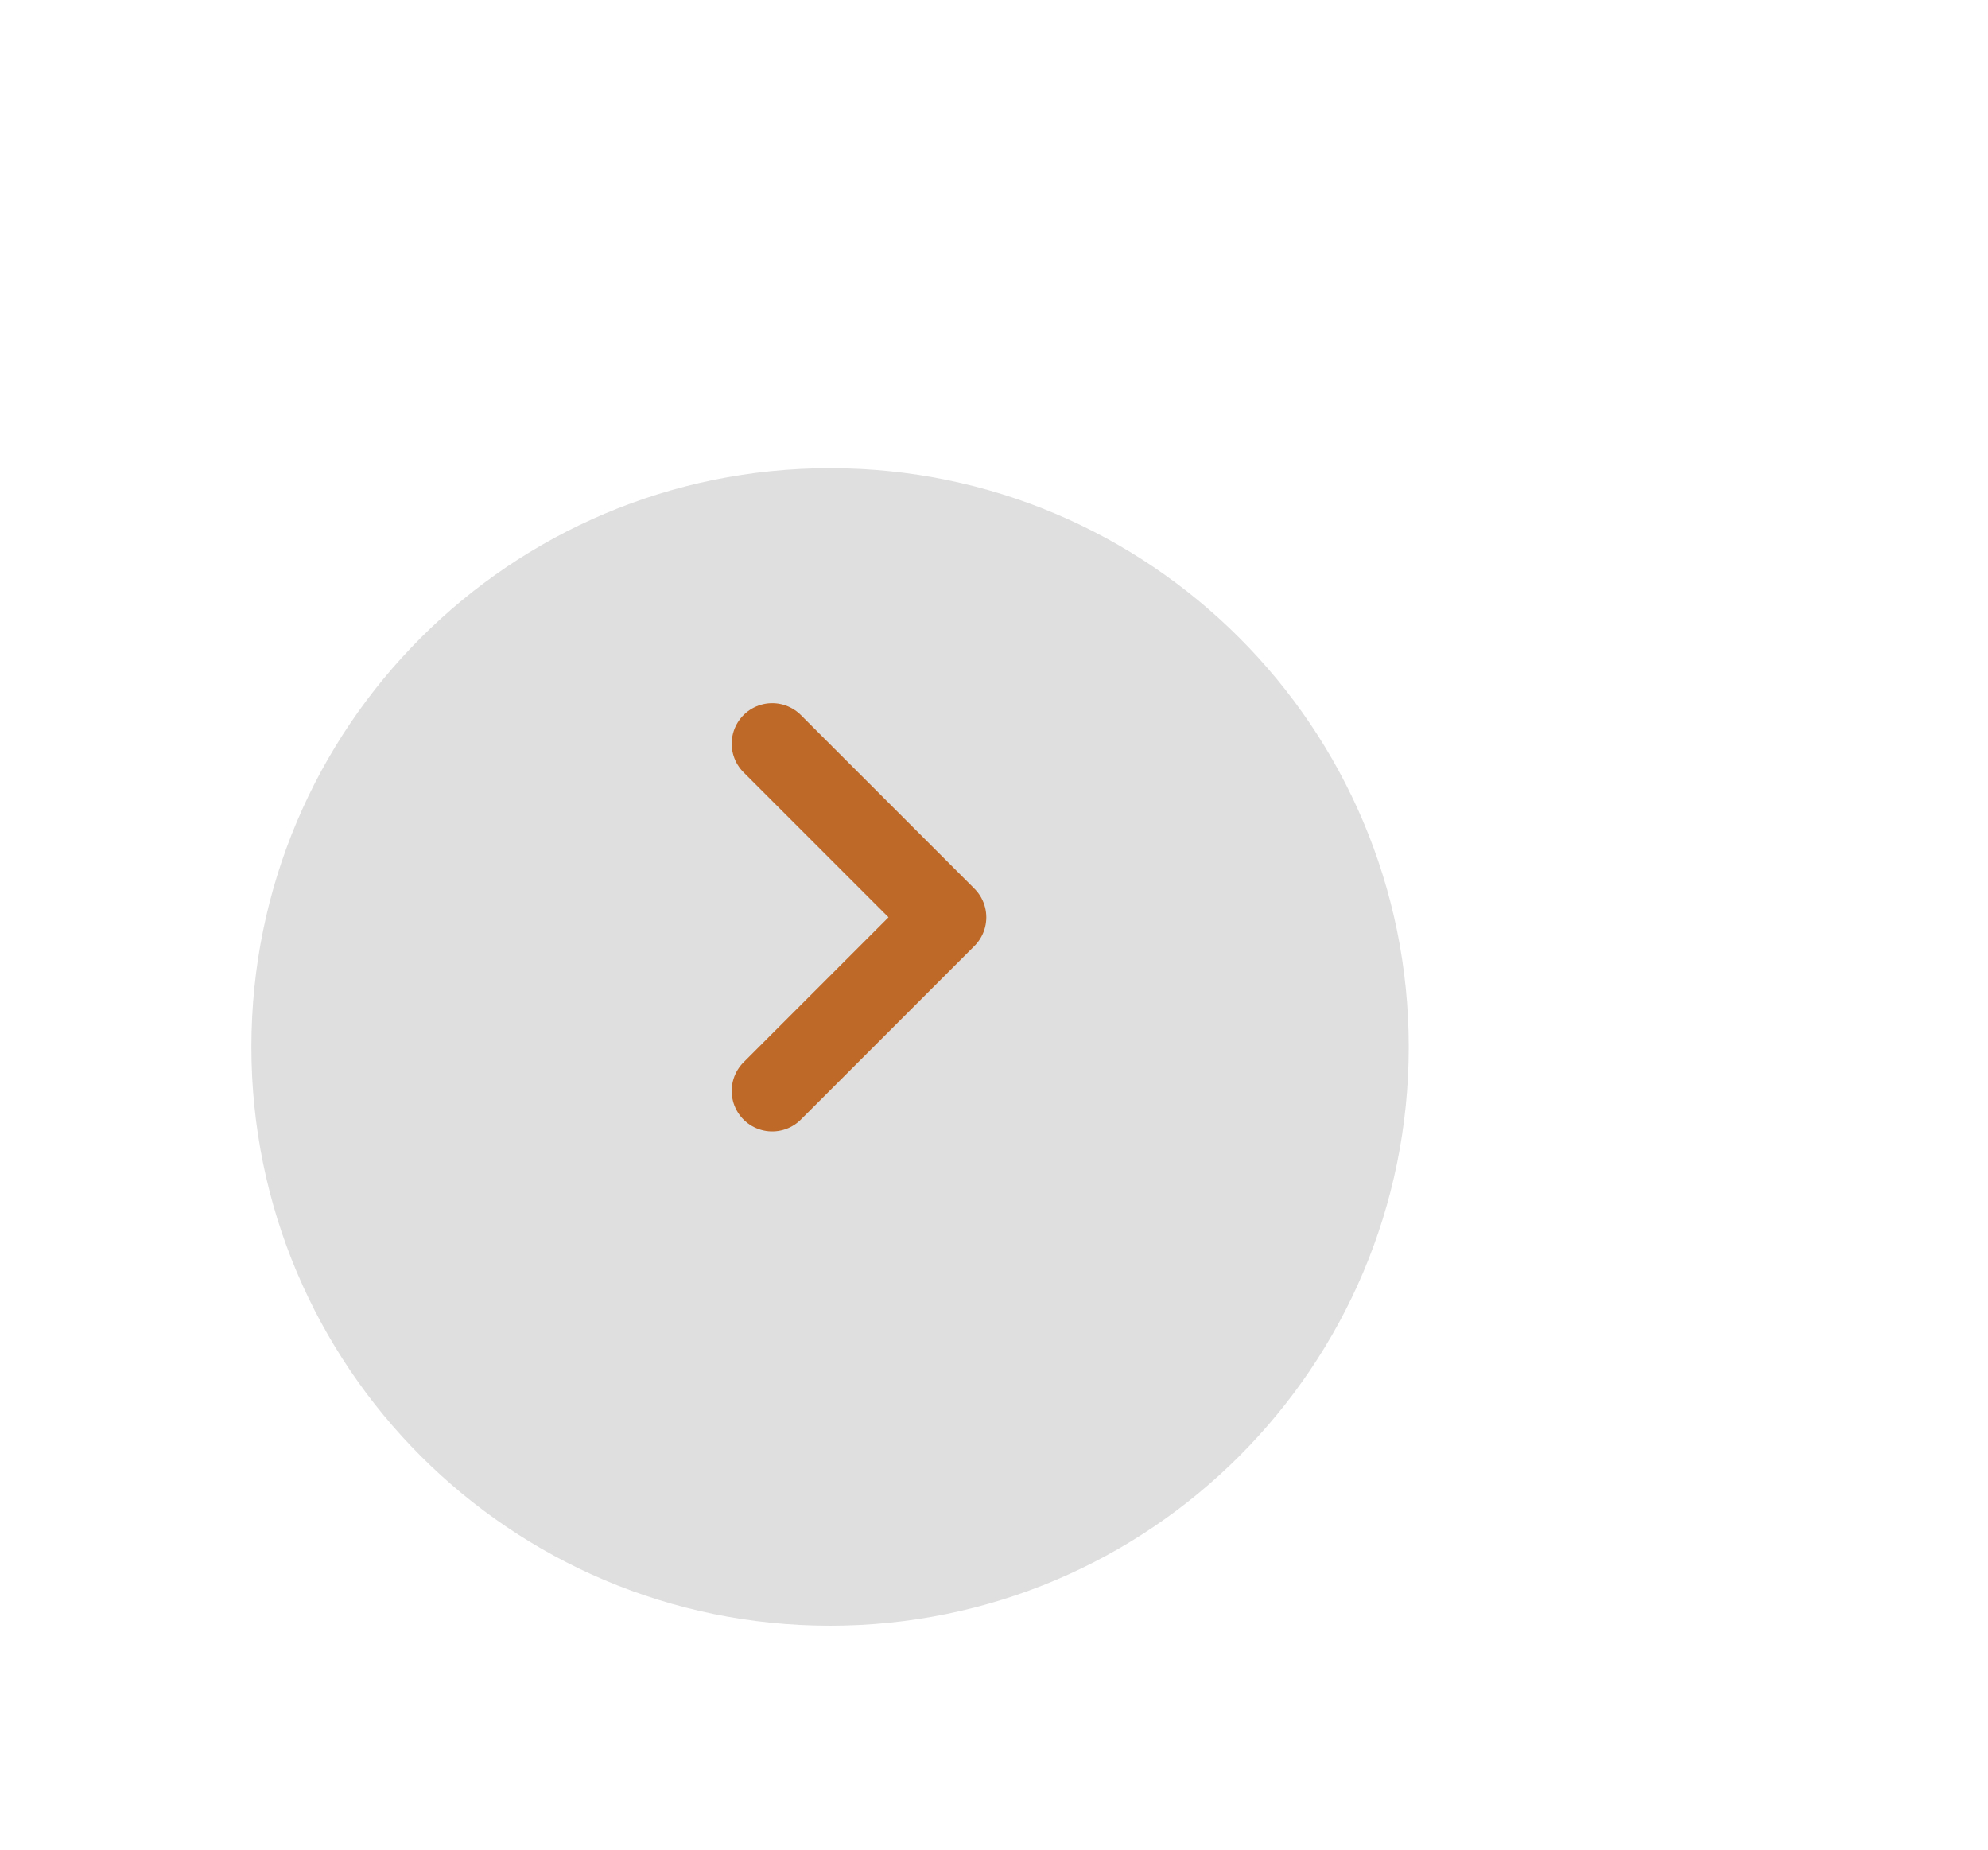 <svg width="72" height="67" viewBox="0 0 72 67" fill="none" xmlns="http://www.w3.org/2000/svg">
<path d="M0.722 62.556L59.403 62.556L59.403 3.876L0.722 3.876L0.722 62.556Z" fill="white" fill-opacity="0.01"/>
<g filter="url(#filter0_d_1_22793)">
<path d="M30.062 12.259C18.488 12.259 9.105 21.642 9.105 33.216C9.105 44.79 18.488 54.173 30.062 54.173C41.637 54.173 51.02 44.79 51.02 33.216C51.02 21.642 41.637 12.259 30.062 12.259Z" fill="#DFDFDF"/>
</g>
<path d="M27.967 26.929L34.254 33.216L27.967 39.503" stroke="#BF6928" stroke-width="2.934" stroke-linecap="round" stroke-linejoin="round"/>
<defs>
<filter id="filter0_d_1_22793" x="4.41" y="12.259" width="51.304" height="51.304" filterUnits="userSpaceOnUse" color-interpolation-filters="sRGB">
<feFlood flood-opacity="0" result="BackgroundImageFix"/>
<feColorMatrix in="SourceAlpha" type="matrix" values="0 0 0 0 0 0 0 0 0 0 0 0 0 0 0 0 0 0 127 0" result="hardAlpha"/>
<feOffset dy="4.694"/>
<feGaussianBlur stdDeviation="2.347"/>
<feComposite in2="hardAlpha" operator="out"/>
<feColorMatrix type="matrix" values="0 0 0 0 0 0 0 0 0 0 0 0 0 0 0 0 0 0 0.25 0"/>
<feBlend mode="normal" in2="BackgroundImageFix" result="effect1_dropShadow_1_22793"/>
<feBlend mode="normal" in="SourceGraphic" in2="effect1_dropShadow_1_22793" result="shape"/>
</filter>
</defs>
</svg>
